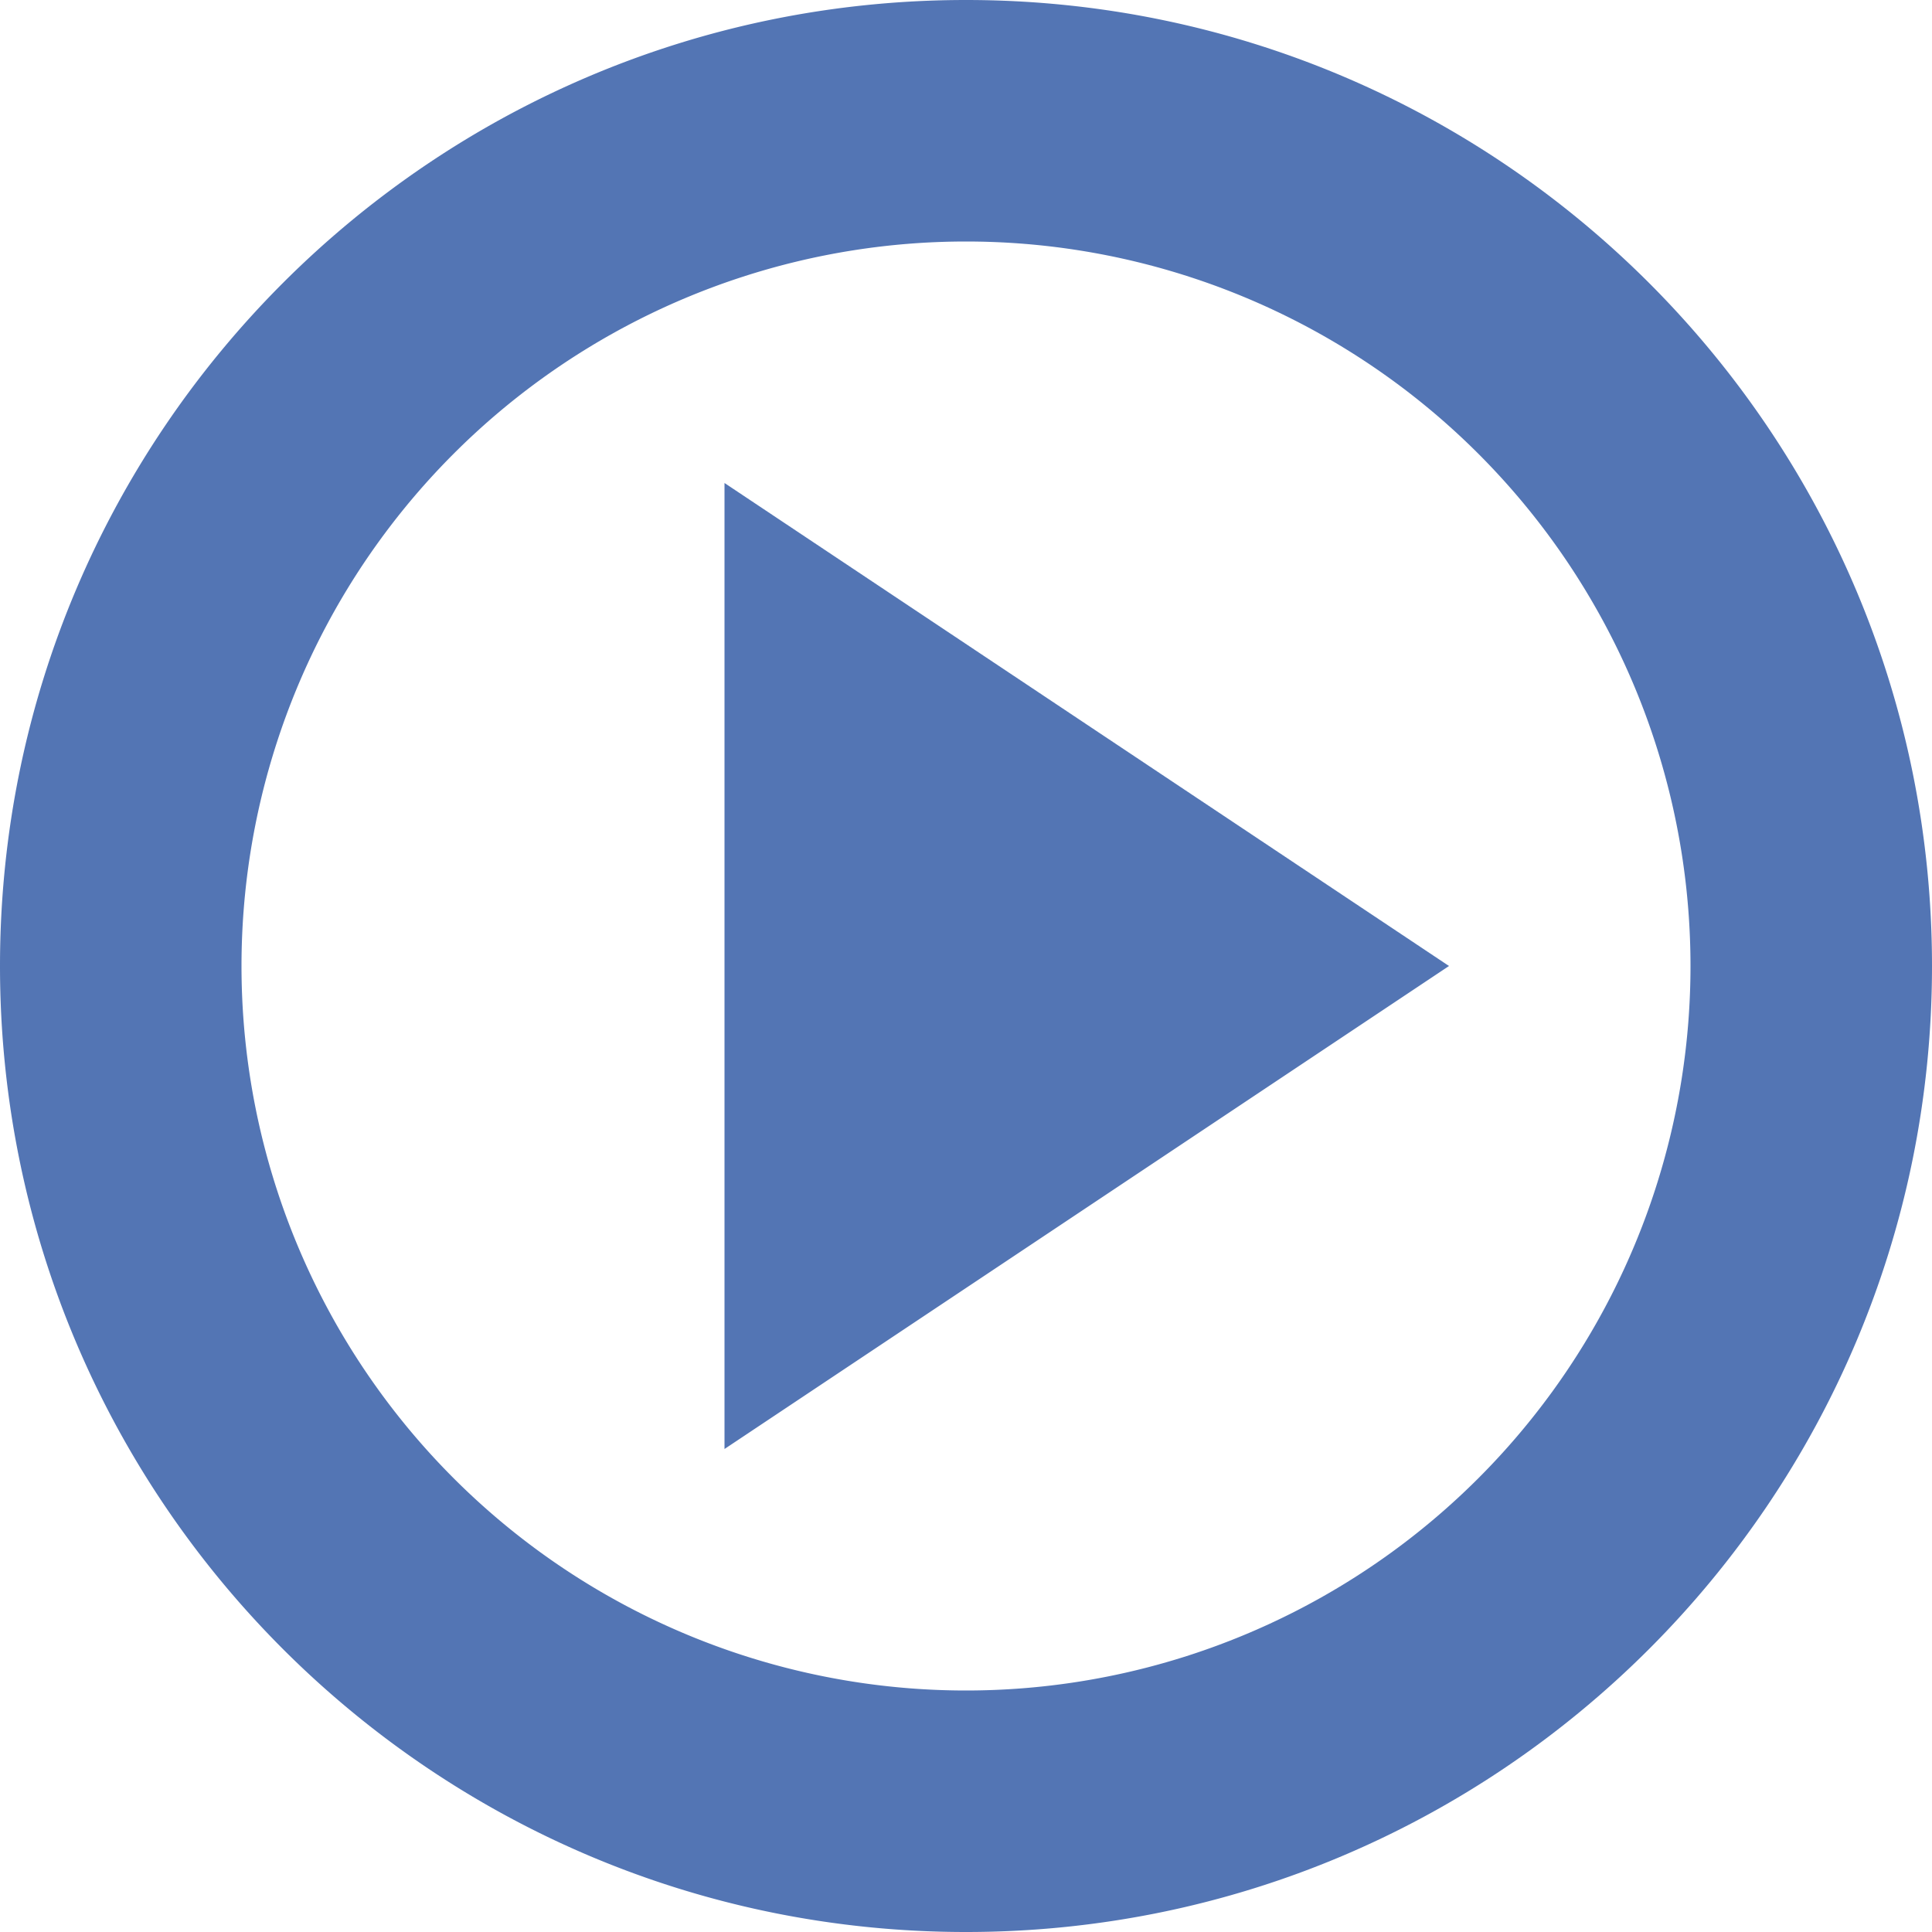 <svg xmlns="http://www.w3.org/2000/svg" width="24" height="24" viewBox="0 0 24 24"><path d="M12 0C5.373 0 0 5.373 0 12s5.373 12 12 12 12-5.373 12-12S18.627 0 12 0zm0 3a9 9 0 1 1 0 18 9 9 0 0 1 0-18zM9 6v12l9-6z" fill="#496daf" fill-opacity=".941"/></svg>